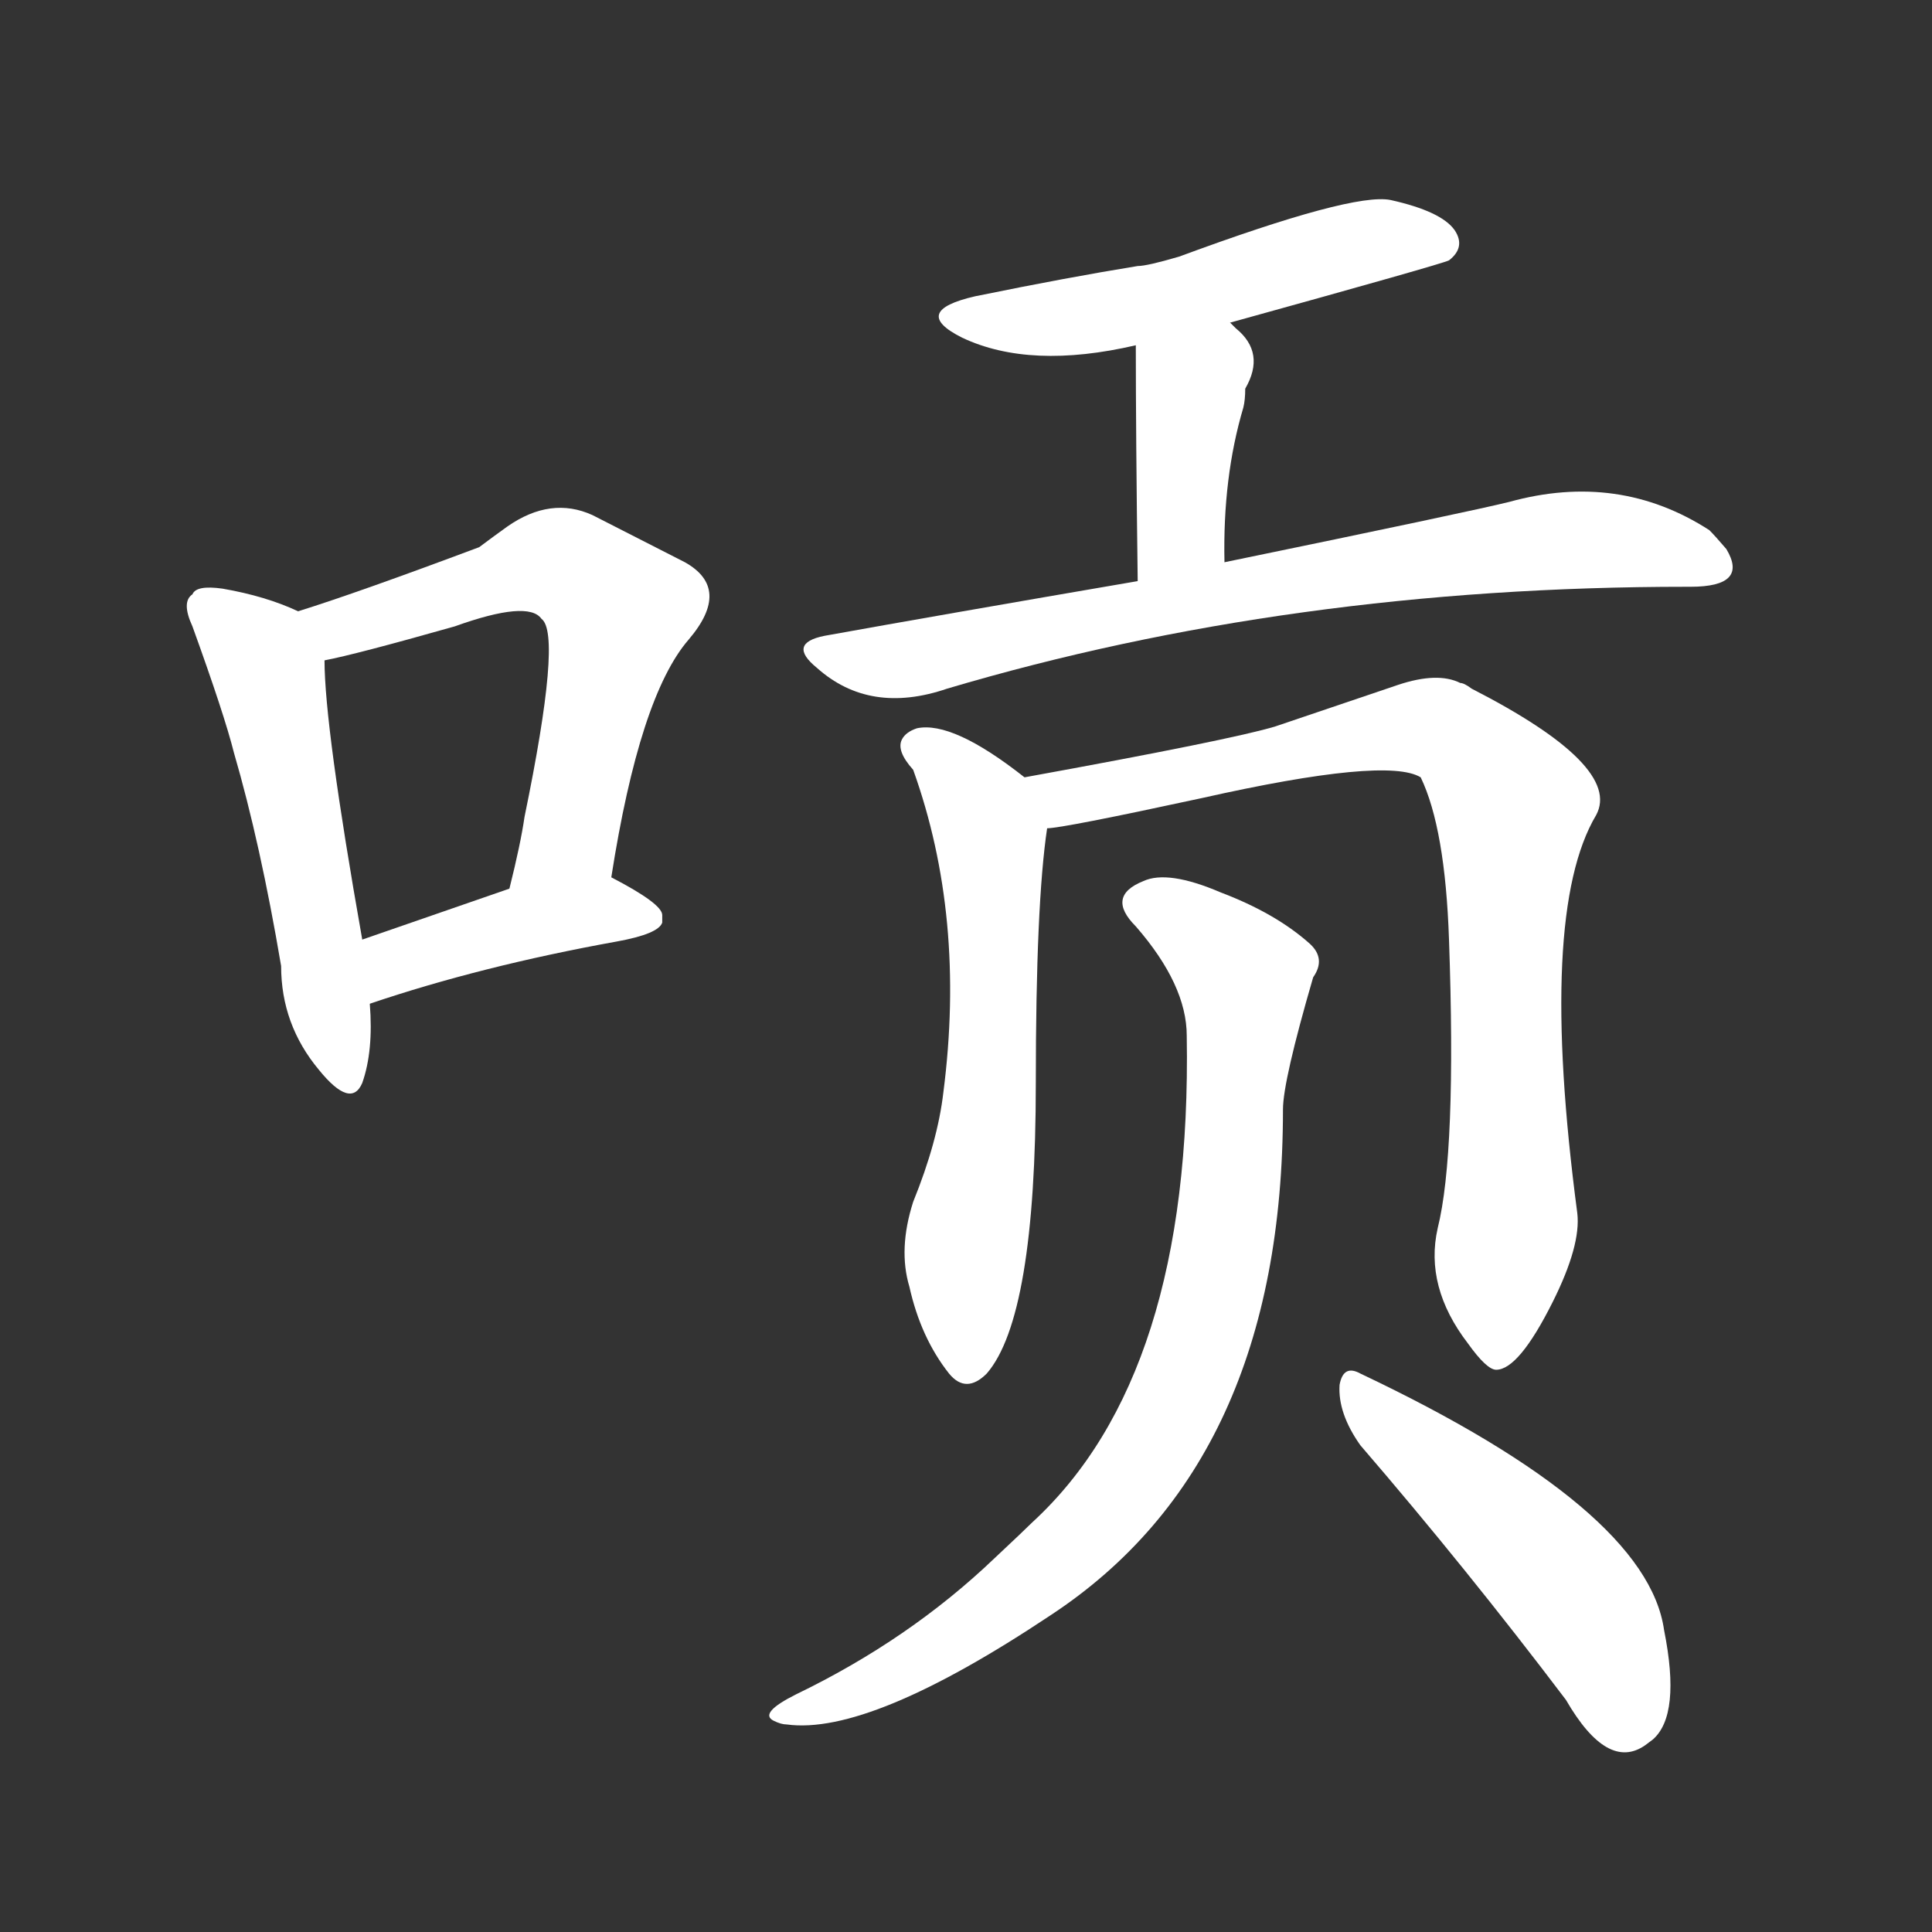 <svg version="1.1" viewBox="0 0 1024 1024" xmlns="http://www.w3.org/2000/svg">
  <rect x="0" y="0" width="1024" height="1024" fill="#333333" stroke="none"/>
  <g transform="scale(1, -1) translate(0, -900)">
    <style type="text/css">
        .stroke1 {fill: #FFFFFF;}
        .stroke2 {fill: #FFFFFF;}
        .stroke3 {fill: #FFFFFF;}
        .stroke4 {fill: #FFFFFF;}
        .stroke5 {fill: #FFFFFF;}
        .stroke6 {fill: #FFFFFF;}
        .stroke7 {fill: #FFFFFF;}
        .stroke8 {fill: #FFFFFF;}
        .stroke9 {fill: #FFFFFF;}
        .stroke10 {fill: #FFFFFF;}
        .stroke11 {fill: #FFFFFF;}
        .stroke12 {fill: #FFFFFF;}
        .stroke13 {fill: #FFFFFF;}
        .stroke14 {fill: #FFFFFF;}
        .stroke15 {fill: #FFFFFF;}
        .stroke16 {fill: #FFFFFF;}
        .stroke17 {fill: #FFFFFF;}
        .stroke18 {fill: #FFFFFF;}
        .stroke19 {fill: #FFFFFF;}
        .stroke20 {fill: #FFFFFF;}
        text {
            font-family: Helvetica;
            font-size: 50px;
            fill: #FFFFFF;}
            paint-order: stroke;
            stroke: #000000;
            stroke-width: 4px;
            stroke-linecap: butt;
            stroke-linejoin: miter;
            font-weight: 800;
        }
    </style>

    <path d="M 158 576 Q 141 584 118 588 Q 104 590 102 585 Q 96 581 102 568 Q 119 521 124 501 Q 138 453 149 388 Q 149 357 169 333 Q 186 312 192 326 Q 198 343 196 368 L 192 402 Q 172 515 172 550 C 171 570 171 570 158 576 Z" class="stroke1"/>
    <path d="M 324 435 Q 339 531 365 561 Q 388 588 363 602 L 314 627 Q 292 637 269 621 Q 262 616 254 610 Q 190 586 158 576 C 129 567 143 544 172 550 Q 188 553 241 568 Q 280 582 287 572 Q 298 564 278 467 Q 276 453 270 429 C 263 400 319 405 324 435 Z" class="stroke2"/>
    <path d="M 196 368 Q 255 388 327 401 Q 349 405 351 411 Q 351 412 351 415 Q 351 421 324 435 C 310 443 298 439 270 429 L 192 402 C 164 392 168 358 196 368 Z" class="stroke3"/>
    <path d="M 652 729 Q 764 760 768 762 Q 777 769 771 778 Q 764 788 737 794 Q 717 798 625 764 Q 608 759 603 759 Q 566 753 517 743 Q 482 735 510 721 Q 546 704 602 717 L 652 729 Z" class="stroke4"/>
    <path d="M 660 694 Q 671 713 655 726 Q 654 727 652 729 C 630 750 602 747 602 717 Q 602 671 603 592 C 603 562 649 572 649 602 Q 648 647 659 684 Q 660 688 660 694 Z" class="stroke5"/>
    <path d="M 603 592 Q 498 574 437 563 Q 417 559 433 546 Q 461 521 502 535 Q 684 589 894 589 L 896 589 Q 927 589 915 609 Q 909 616 906 619 Q 858 650 800 634 Q 780 629 649 602 L 603 592 Z" class="stroke6"/>
    <path d="M 543 488 Q 505 518 486 514 Q 480 512 478 508 Q 475 502 484 492 Q 512 414 500 321 Q 497 295 484 263 Q 476 238 482 218 Q 488 191 503 172 Q 512 161 523 172 Q 549 202 549 326 Q 549 421 555 461 C 557 477 557 477 543 488 Z" class="stroke7"/>
    <path d="M 555 461 Q 563 461 637 477 Q 735 499 753 488 Q 766 461 768 402 Q 772 289 762 249 Q 755 218 778 188 Q 788 174 793 174 Q 805 174 823 210 Q 838 240 836 257 Q 815 416 846 468 Q 860 494 780 535 Q 776 538 774 538 Q 762 544 741 537 L 676 515 Q 653 508 543 488 C 513 483 525 456 555 461 Z" class="stroke8"/>
    <path d="M 629 351 Q 632 171 547 93 Q 543 89 527 74 Q 482 31 422 2 Q 402 -8 410 -12 Q 414 -14 417 -14 Q 461 -20 557 44 Q 680 125 680 312 Q 680 327 696 382 Q 703 392 694 400 Q 676 416 647 427 Q 619 439 606 433 Q 586 425 602 409 Q 629 378 629 351 Z" class="stroke9"/>
    <path d="M 710 166 Q 709 151 721 134 Q 777 69 830 -1 Q 852 -39 872 -25 L 876 -22 Q 891 -9 882 36 Q 873 100 721 172 Q 712 177 710 166 Z" class="stroke10"/>
</g></svg>